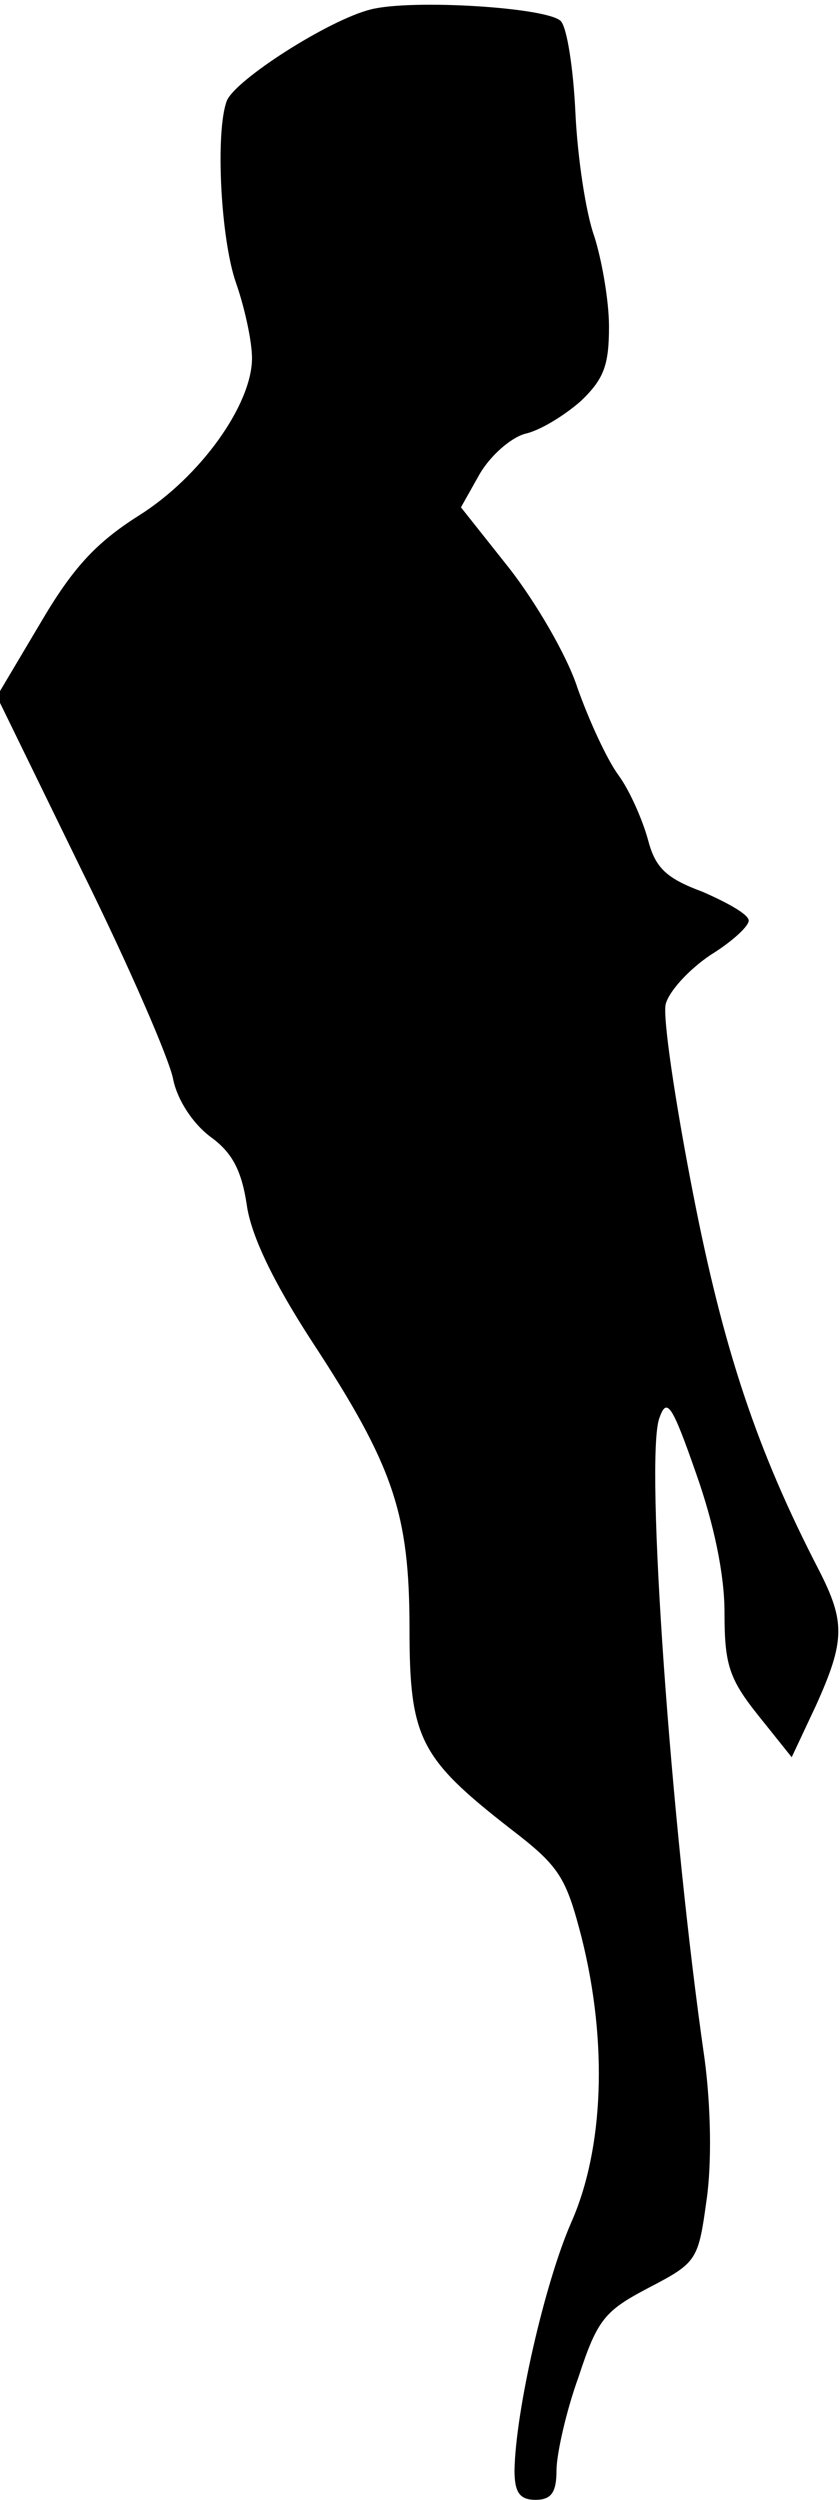 <?xml version="1.0" standalone="no"?>
<!DOCTYPE svg PUBLIC "-//W3C//DTD SVG 20010904//EN"
 "http://www.w3.org/TR/2001/REC-SVG-20010904/DTD/svg10.dtd">
<svg version="1.0" xmlns="http://www.w3.org/2000/svg"
 width="80pt" height="238pt" viewBox="0 0 80 238"
 preserveAspectRatio="xMidYMid meet">
<g transform="translate(0,238) scale(0.1,-0.1)"
fill="#000000" stroke="none">
<path fill="#000000" stroke="none" d="M353 2371 c-40 -10 -129 -67 -137 -87
-11 -29 -6 -132 9 -174 8 -23 15 -55 15 -71 0 -44 -49 -113 -108 -150 -41 -26
-63 -50 -94 -103 l-41 -69 81 -166 c45 -91 84 -181 87 -199 4 -19 18 -41 35
-54 21 -15 30 -32 35 -65 4 -29 25 -73 62 -130 78 -119 93 -164 93 -274 0
-104 10 -123 96 -190 47 -36 53 -46 68 -104 25 -100 21 -201 -10 -271 -25 -57
-53 -179 -54 -236 0 -21 5 -28 20 -28 15 0 20 7 20 28 0 15 9 56 21 89 18 55
25 63 67 85 46 24 47 26 55 84 5 35 4 89 -2 134 -32 221 -57 573 -43 610 7 20
12 13 35 -53 17 -48 27 -96 27 -132 0 -49 4 -63 32 -98 l32 -40 23 49 c28 62
28 80 3 129 -59 114 -91 210 -120 359 -17 87 -29 168 -26 180 3 12 22 33 43
47 21 13 37 28 36 33 -1 6 -21 17 -44 27 -35 13 -45 23 -52 50 -5 18 -17 46
-28 61 -11 15 -28 52 -39 83 -10 31 -40 82 -65 114 l-46 58 18 32 c10 17 29
34 43 38 14 3 37 17 53 31 22 21 27 34 27 71 0 25 -7 64 -14 86 -8 22 -16 75
-18 118 -2 42 -8 81 -14 87 -13 13 -142 21 -181 11z"/>
</g>
</svg>
